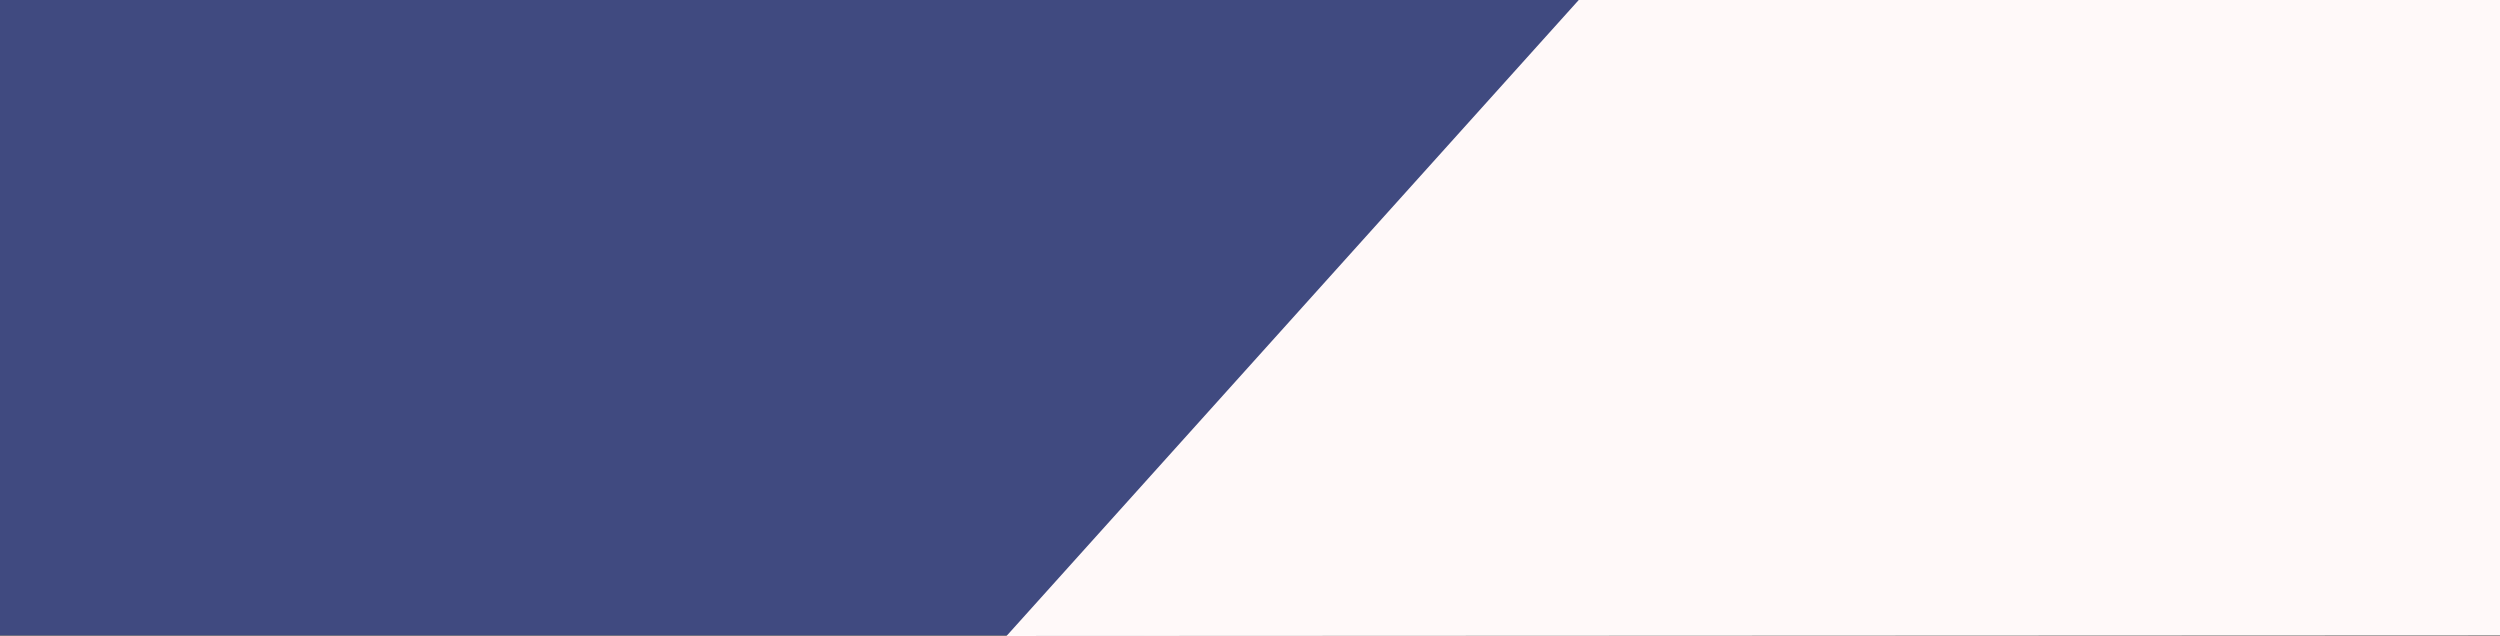 <svg id="Layer_1" data-name="Layer 1" xmlns="http://www.w3.org/2000/svg" viewBox="0 0 1366 347.5"><rect x="0" y="0" width="1366" height="347.5" fill="#808080" stroke="none"/><defs><style>.cls-1{fill:#404a80;}.cls-2{fill:#fff9f9;}</style></defs><title>angle(1)</title><polygon class="cls-1" points="0 0 0 347.12 625 347.12 935 0 0 0"/><polygon class="cls-2" points="1366 347.12 549.96 347.5 862.63 0 1366 0 1366 347.12"/></svg>
